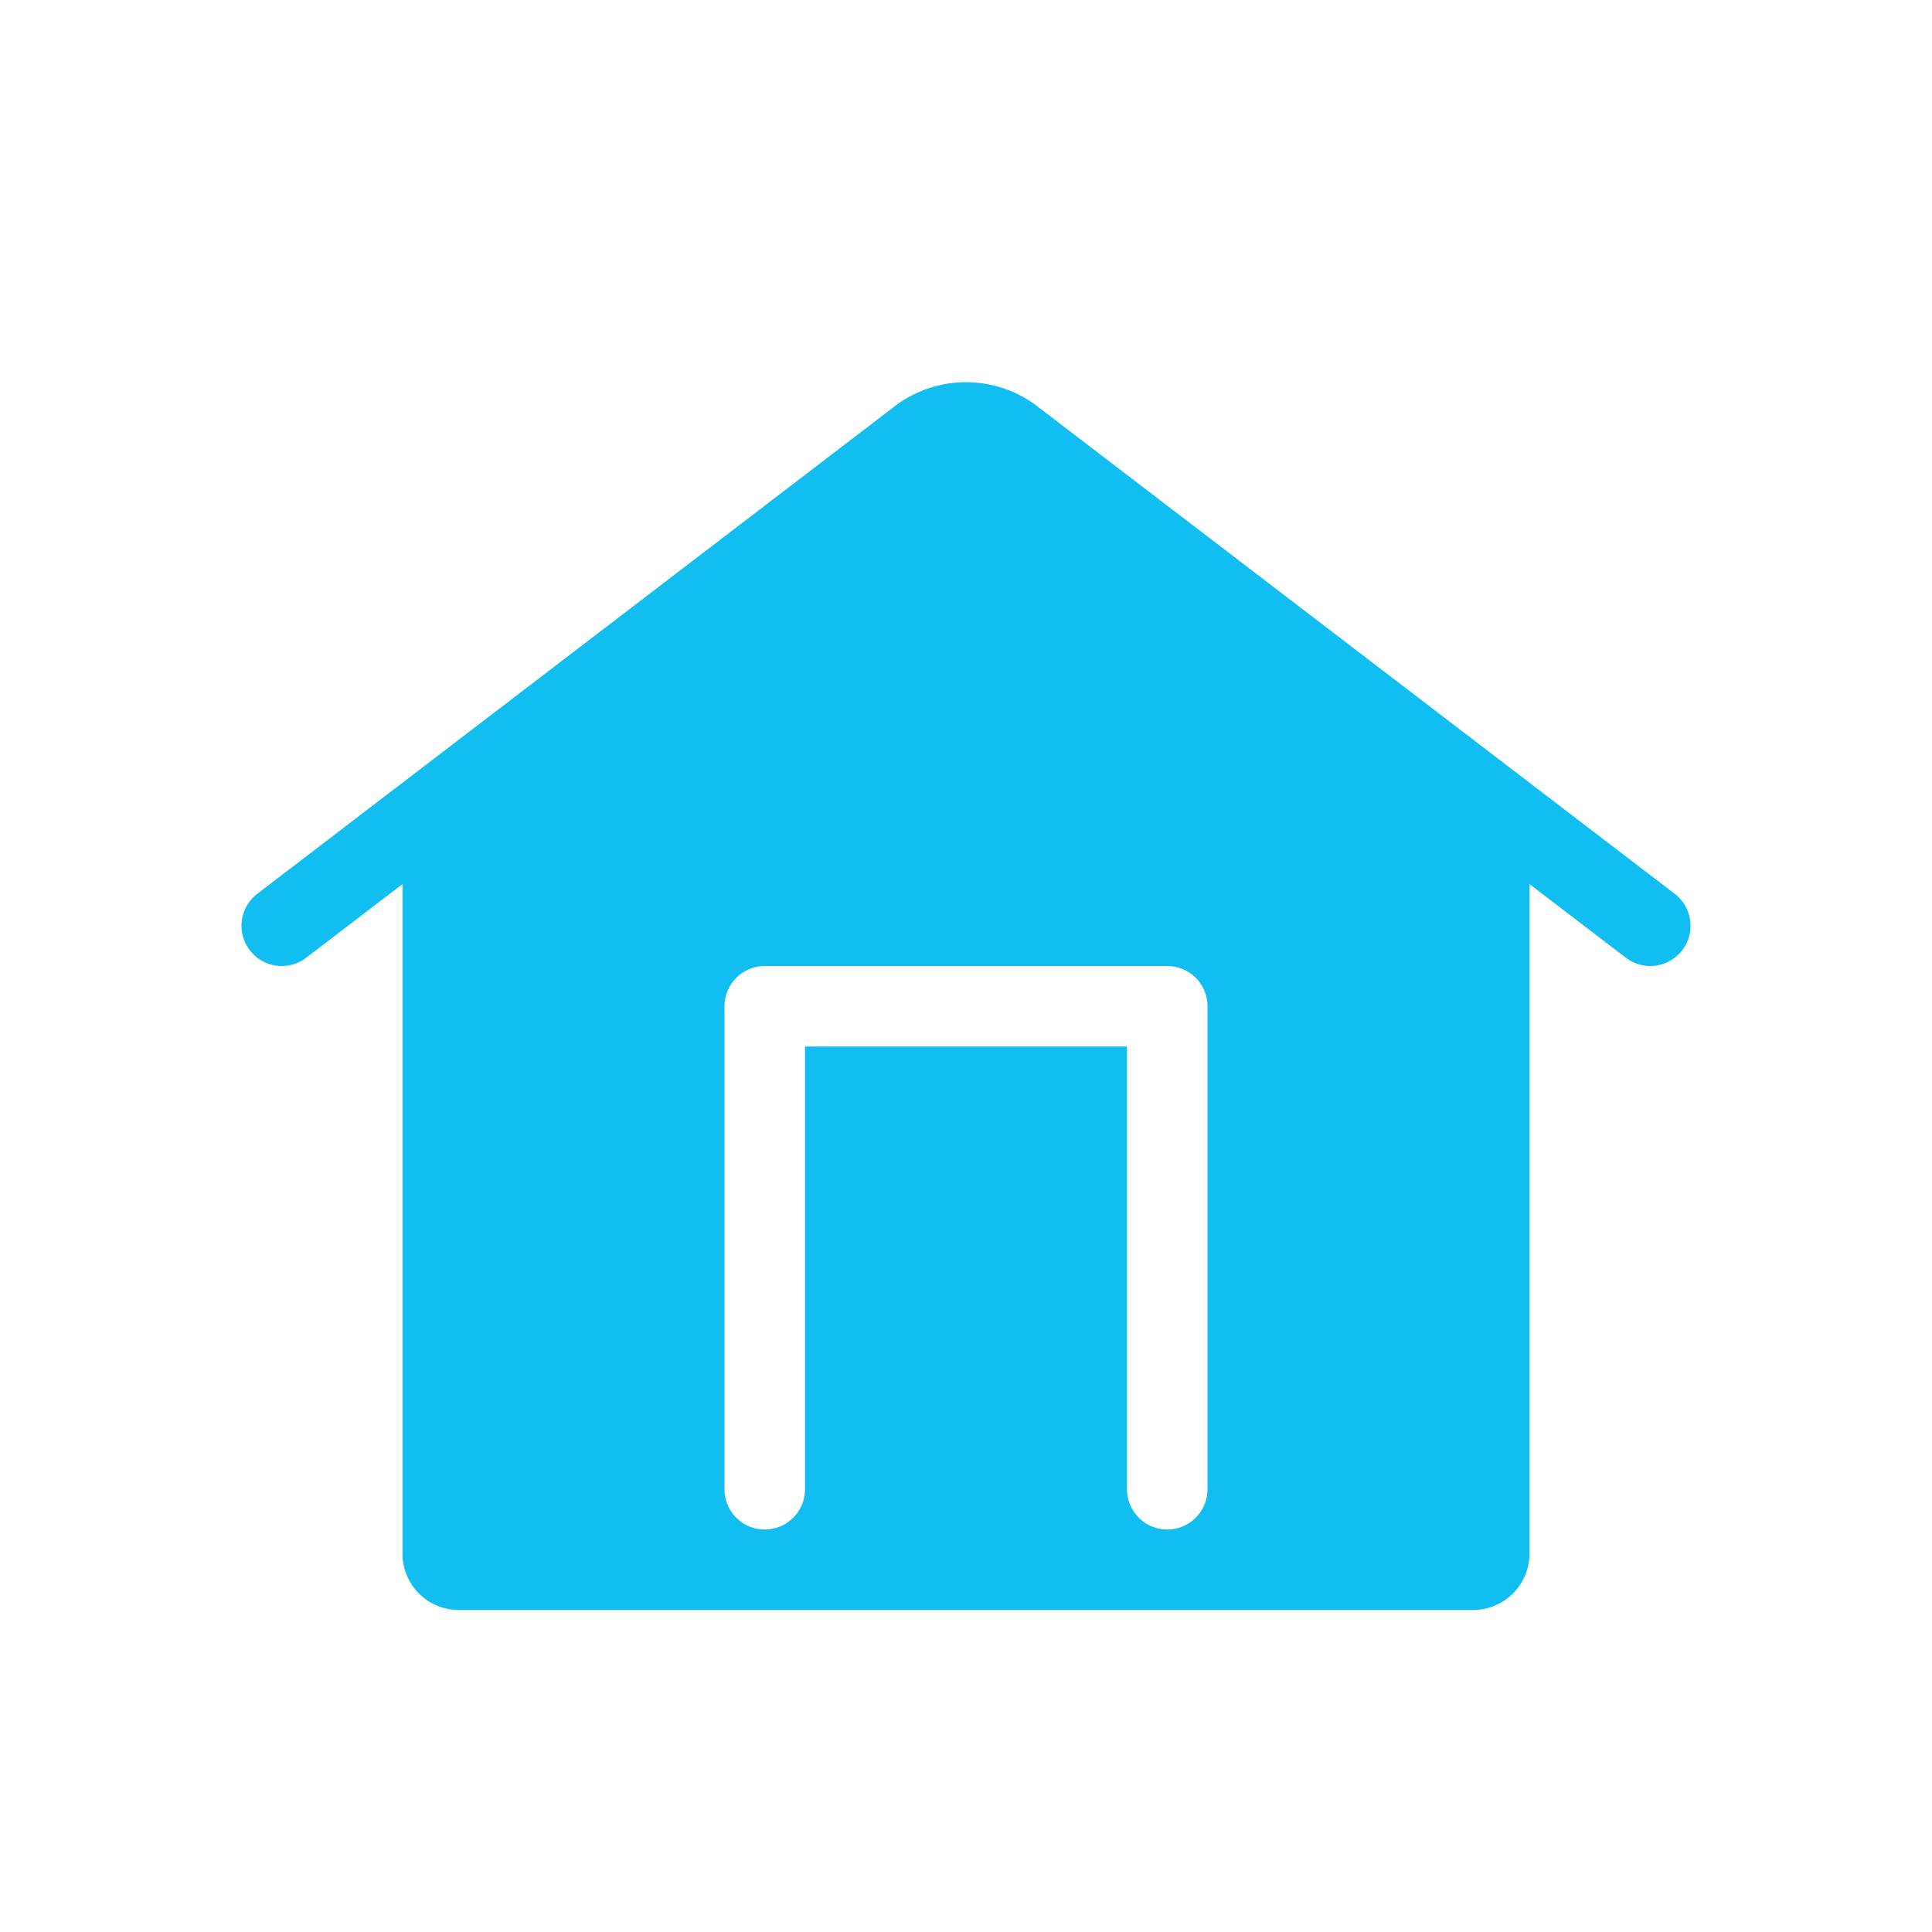 <svg xmlns="http://www.w3.org/2000/svg" width="24" height="24" viewBox="0 0 24 24">
    <g fill="none" fill-rule="evenodd">
        <path fill="#11BEF2" d="M19 10.5v8.801a.702.702 0 0 1-.694.699H5.694A.699.699 0 0 1 5 19.301V10.5L12 5l7 5.5zM10 13h4v5.5a.5.5 0 1 0 1 0v-6a.5.5 0 0 0-.5-.5h-5a.5.5 0 0 0-.5.5v6a.5.5 0 1 0 1 0V13z"/>
        <path stroke="#11BEF2" stroke-linecap="round" stroke-linejoin="round" d="M3.5 11.5l7.942-6.074a.963.963 0 0 1 1.116 0L20.5 11.5"/>
    </g>
</svg>
